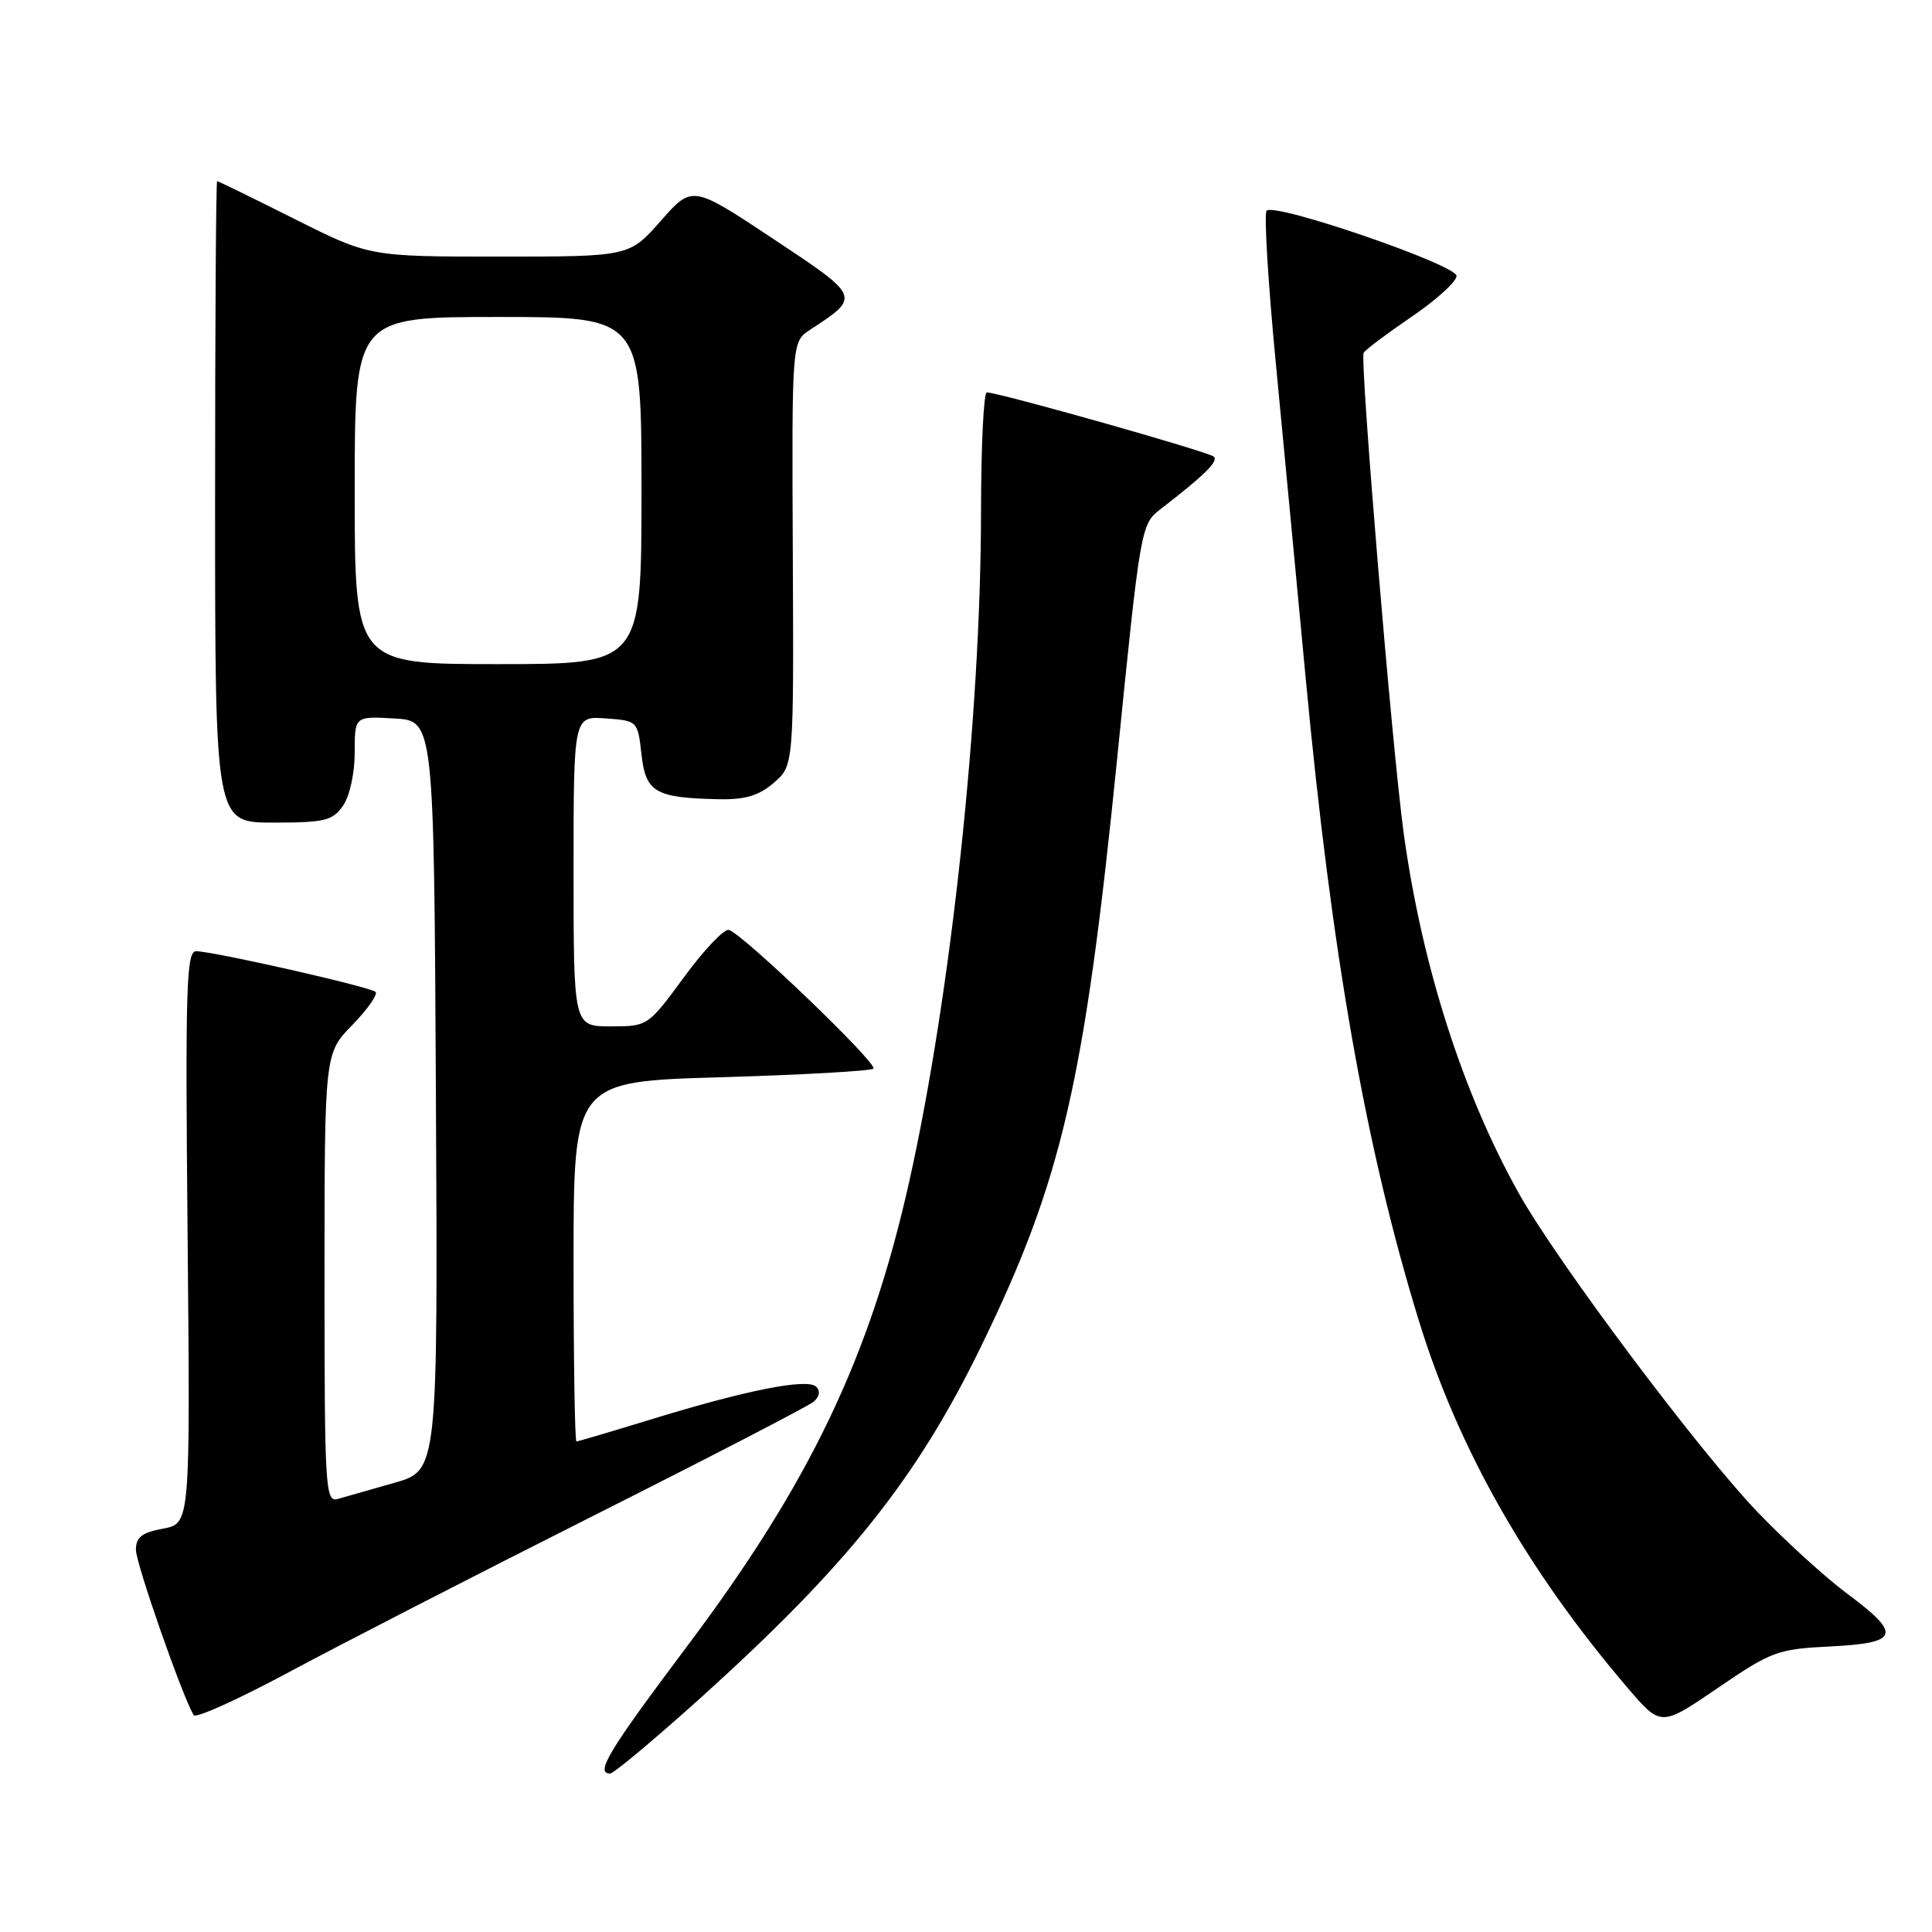 <?xml version="1.0" encoding="UTF-8" standalone="no"?>
<!DOCTYPE svg PUBLIC "-//W3C//DTD SVG 1.1//EN" "http://www.w3.org/Graphics/SVG/1.1/DTD/svg11.dtd" >
<svg xmlns="http://www.w3.org/2000/svg" xmlns:xlink="http://www.w3.org/1999/xlink" version="1.1" viewBox="0 0 256 256">
 <g >
 <path fill="currentColor"
d=" M 92.60 225.19 C 112.21 207.53 121.42 196.02 129.97 178.46 C 140.71 156.43 143.70 143.48 148.03 100.50 C 151.10 69.97 151.18 69.47 153.73 67.50 C 159.61 62.96 161.47 61.14 160.84 60.51 C 160.21 59.88 132.35 52.00 130.76 52.00 C 130.34 52.00 130.00 59.09 129.99 67.75 C 129.98 94.78 126.03 131.69 120.49 156.51 C 115.29 179.79 107.32 196.48 91.02 218.17 C 80.64 231.99 78.82 235.00 80.85 235.00 C 81.31 235.00 86.60 230.58 92.60 225.19 Z  M 242.57 218.16 C 251.68 217.70 252.03 216.57 244.75 211.16 C 241.86 209.01 236.53 204.16 232.91 200.38 C 225.05 192.19 206.31 167.16 201.25 158.12 C 193.82 144.84 188.42 127.96 186.01 110.50 C 184.48 99.41 180.17 47.67 180.69 46.75 C 180.93 46.33 183.80 44.18 187.06 41.96 C 190.33 39.74 193.00 37.31 193.00 36.56 C 193.00 35.10 169.02 26.85 167.84 27.91 C 167.47 28.23 168.01 37.27 169.04 48.00 C 170.07 58.73 171.85 77.52 173.00 89.76 C 176.46 126.54 180.97 152.14 188.01 175.01 C 193.25 192.04 202.38 208.10 215.67 223.65 C 220.08 228.81 220.08 228.81 227.61 223.67 C 234.74 218.80 235.52 218.51 242.57 218.16 Z  M 78.50 200.91 C 93.90 193.16 107.08 186.34 107.79 185.75 C 108.59 185.09 108.73 184.33 108.15 183.75 C 106.99 182.59 98.86 184.20 86.13 188.12 C 80.97 189.70 76.58 191.00 76.38 191.00 C 76.17 191.00 76.00 180.27 76.00 167.15 C 76.00 143.30 76.00 143.30 95.58 142.74 C 106.35 142.42 115.42 141.91 115.73 141.60 C 116.37 140.96 98.34 123.65 96.57 123.22 C 95.95 123.06 93.27 125.88 90.64 129.47 C 85.86 135.98 85.82 136.00 80.92 136.00 C 76.00 136.00 76.00 136.00 76.00 115.44 C 76.00 94.89 76.00 94.89 80.25 95.19 C 84.48 95.50 84.50 95.52 85.00 99.96 C 85.56 104.99 86.82 105.72 95.19 105.90 C 98.73 105.98 100.54 105.44 102.53 103.73 C 105.18 101.45 105.18 101.45 105.05 73.37 C 104.92 45.28 104.92 45.28 107.32 43.71 C 114.07 39.29 114.11 39.38 102.43 31.63 C 91.73 24.53 91.73 24.53 87.56 29.26 C 83.39 34.00 83.39 34.00 66.18 34.00 C 48.96 34.00 48.96 34.00 39.00 29.00 C 33.52 26.25 28.92 24.00 28.77 24.00 C 28.62 24.00 28.50 43.13 28.50 66.50 C 28.50 109.00 28.50 109.00 36.19 109.00 C 43.01 109.00 44.06 108.75 45.44 106.78 C 46.33 105.51 47.00 102.48 47.00 99.73 C 47.00 94.90 47.00 94.90 52.25 95.20 C 57.50 95.50 57.50 95.50 57.76 145.18 C 58.02 194.85 58.02 194.85 52.26 196.48 C 49.09 197.38 45.71 198.34 44.75 198.62 C 43.11 199.10 43.00 197.24 43.00 169.36 C 43.00 139.58 43.00 139.58 46.69 135.81 C 48.71 133.73 50.10 131.76 49.76 131.43 C 49.11 130.78 28.49 126.10 26.00 126.04 C 24.69 126.00 24.54 130.71 24.86 163.93 C 25.21 201.87 25.21 201.87 21.61 202.55 C 18.80 203.07 18.00 203.69 18.01 205.36 C 18.01 207.19 24.21 224.91 25.67 227.27 C 25.94 227.72 31.64 225.14 38.34 221.54 C 45.03 217.95 63.10 208.66 78.50 200.91 Z  M 47.00 65.00 C 47.00 42.00 47.00 42.00 66.00 42.00 C 85.00 42.00 85.00 42.00 85.00 65.00 C 85.00 88.00 85.00 88.00 66.00 88.00 C 47.00 88.00 47.00 88.00 47.00 65.00 Z "/>
</g>
</svg>